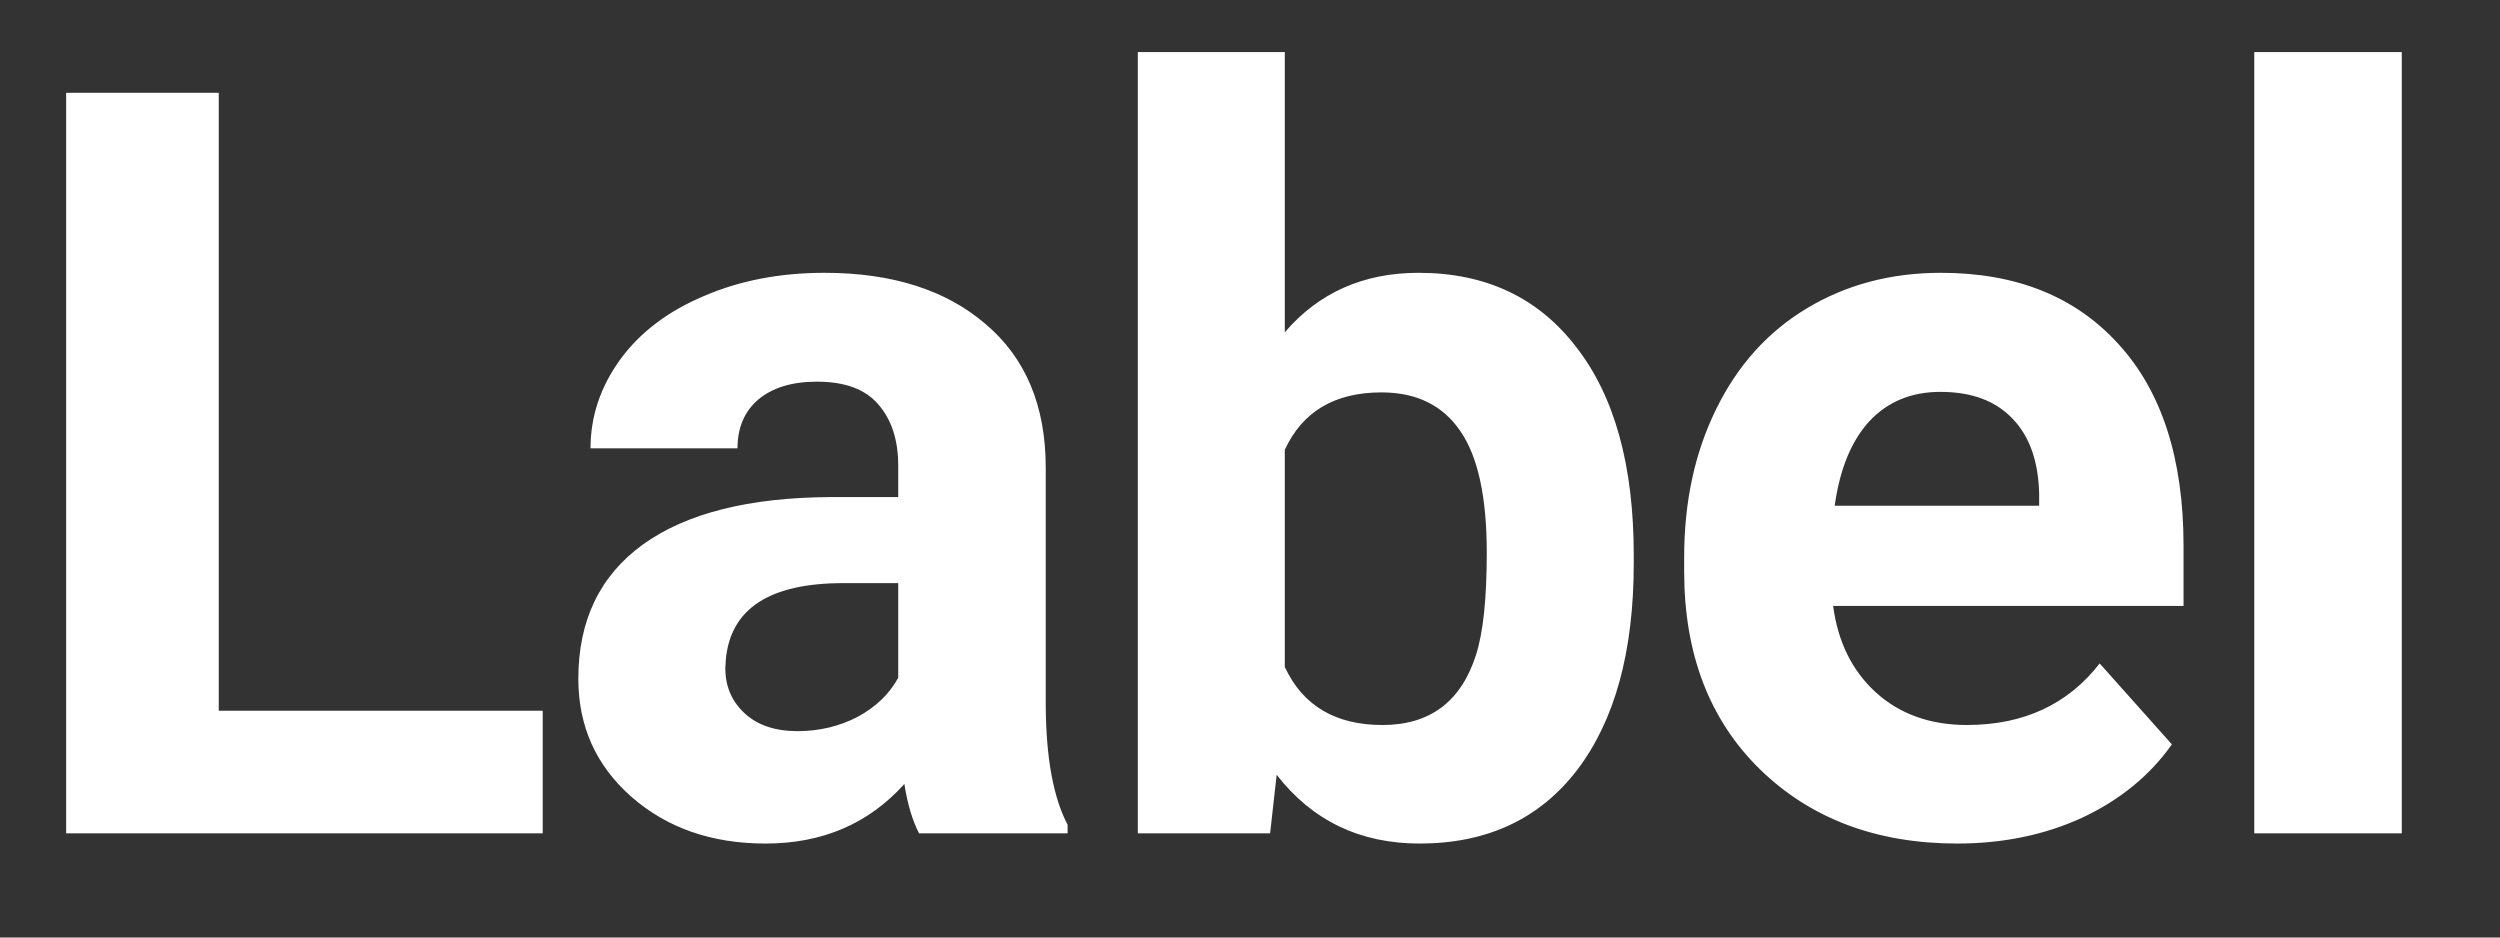 <svg width="24" height="9" viewBox="0 0 24 9" fill="none" xmlns="http://www.w3.org/2000/svg">
<rect x="0" y="0" width="24" height="9" fill="#333333" stroke="none"/>
<path d="M2.1 6.823H5.21V8H0.635V0.891H2.1V6.823ZM8.823 8C8.758 7.873 8.711 7.715 8.682 7.526C8.34 7.907 7.896 8.098 7.349 8.098C6.831 8.098 6.402 7.948 6.06 7.648C5.721 7.349 5.552 6.971 5.552 6.516C5.552 5.956 5.759 5.526 6.172 5.227C6.589 4.927 7.189 4.776 7.974 4.772H8.623V4.47C8.623 4.226 8.56 4.03 8.433 3.884C8.309 3.737 8.112 3.664 7.842 3.664C7.604 3.664 7.417 3.721 7.28 3.835C7.147 3.949 7.08 4.105 7.08 4.304H5.669C5.669 3.998 5.764 3.715 5.952 3.454C6.141 3.194 6.408 2.99 6.753 2.844C7.098 2.694 7.486 2.619 7.915 2.619C8.566 2.619 9.082 2.784 9.463 3.112C9.847 3.438 10.039 3.897 10.039 4.489V6.779C10.043 7.281 10.113 7.66 10.249 7.917V8H8.823ZM7.656 7.019C7.865 7.019 8.057 6.973 8.233 6.882C8.408 6.787 8.539 6.662 8.623 6.506V5.598H8.096C7.39 5.598 7.014 5.842 6.968 6.33L6.963 6.413C6.963 6.589 7.025 6.734 7.149 6.848C7.272 6.962 7.442 7.019 7.656 7.019ZM15.684 5.407C15.684 6.254 15.503 6.914 15.142 7.39C14.781 7.862 14.276 8.098 13.628 8.098C13.055 8.098 12.598 7.878 12.256 7.438L12.193 8H10.923V0.5H12.334V3.19C12.66 2.81 13.088 2.619 13.619 2.619C14.263 2.619 14.768 2.857 15.132 3.332C15.5 3.804 15.684 4.47 15.684 5.329V5.407ZM14.273 5.305C14.273 4.771 14.188 4.382 14.019 4.138C13.85 3.89 13.597 3.767 13.262 3.767C12.813 3.767 12.504 3.951 12.334 4.318V6.403C12.507 6.774 12.819 6.96 13.272 6.96C13.728 6.96 14.027 6.735 14.17 6.286C14.239 6.071 14.273 5.744 14.273 5.305ZM18.79 8.098C18.015 8.098 17.383 7.86 16.895 7.385C16.41 6.91 16.168 6.276 16.168 5.485V5.349C16.168 4.818 16.27 4.344 16.475 3.928C16.68 3.508 16.97 3.186 17.344 2.961C17.722 2.733 18.152 2.619 18.633 2.619C19.356 2.619 19.924 2.847 20.337 3.303C20.754 3.758 20.962 4.405 20.962 5.241V5.817H17.598C17.644 6.162 17.78 6.439 18.008 6.647C18.239 6.856 18.531 6.96 18.882 6.96C19.426 6.96 19.851 6.763 20.157 6.369L20.85 7.146C20.639 7.445 20.352 7.679 19.991 7.849C19.63 8.015 19.229 8.098 18.79 8.098ZM18.628 3.762C18.349 3.762 18.121 3.856 17.945 4.045C17.772 4.234 17.662 4.504 17.613 4.855H19.576V4.743C19.569 4.431 19.485 4.19 19.322 4.021C19.159 3.848 18.928 3.762 18.628 3.762ZM23.057 8H21.641V0.5H23.057V8Z" fill="white"/>
</svg>
